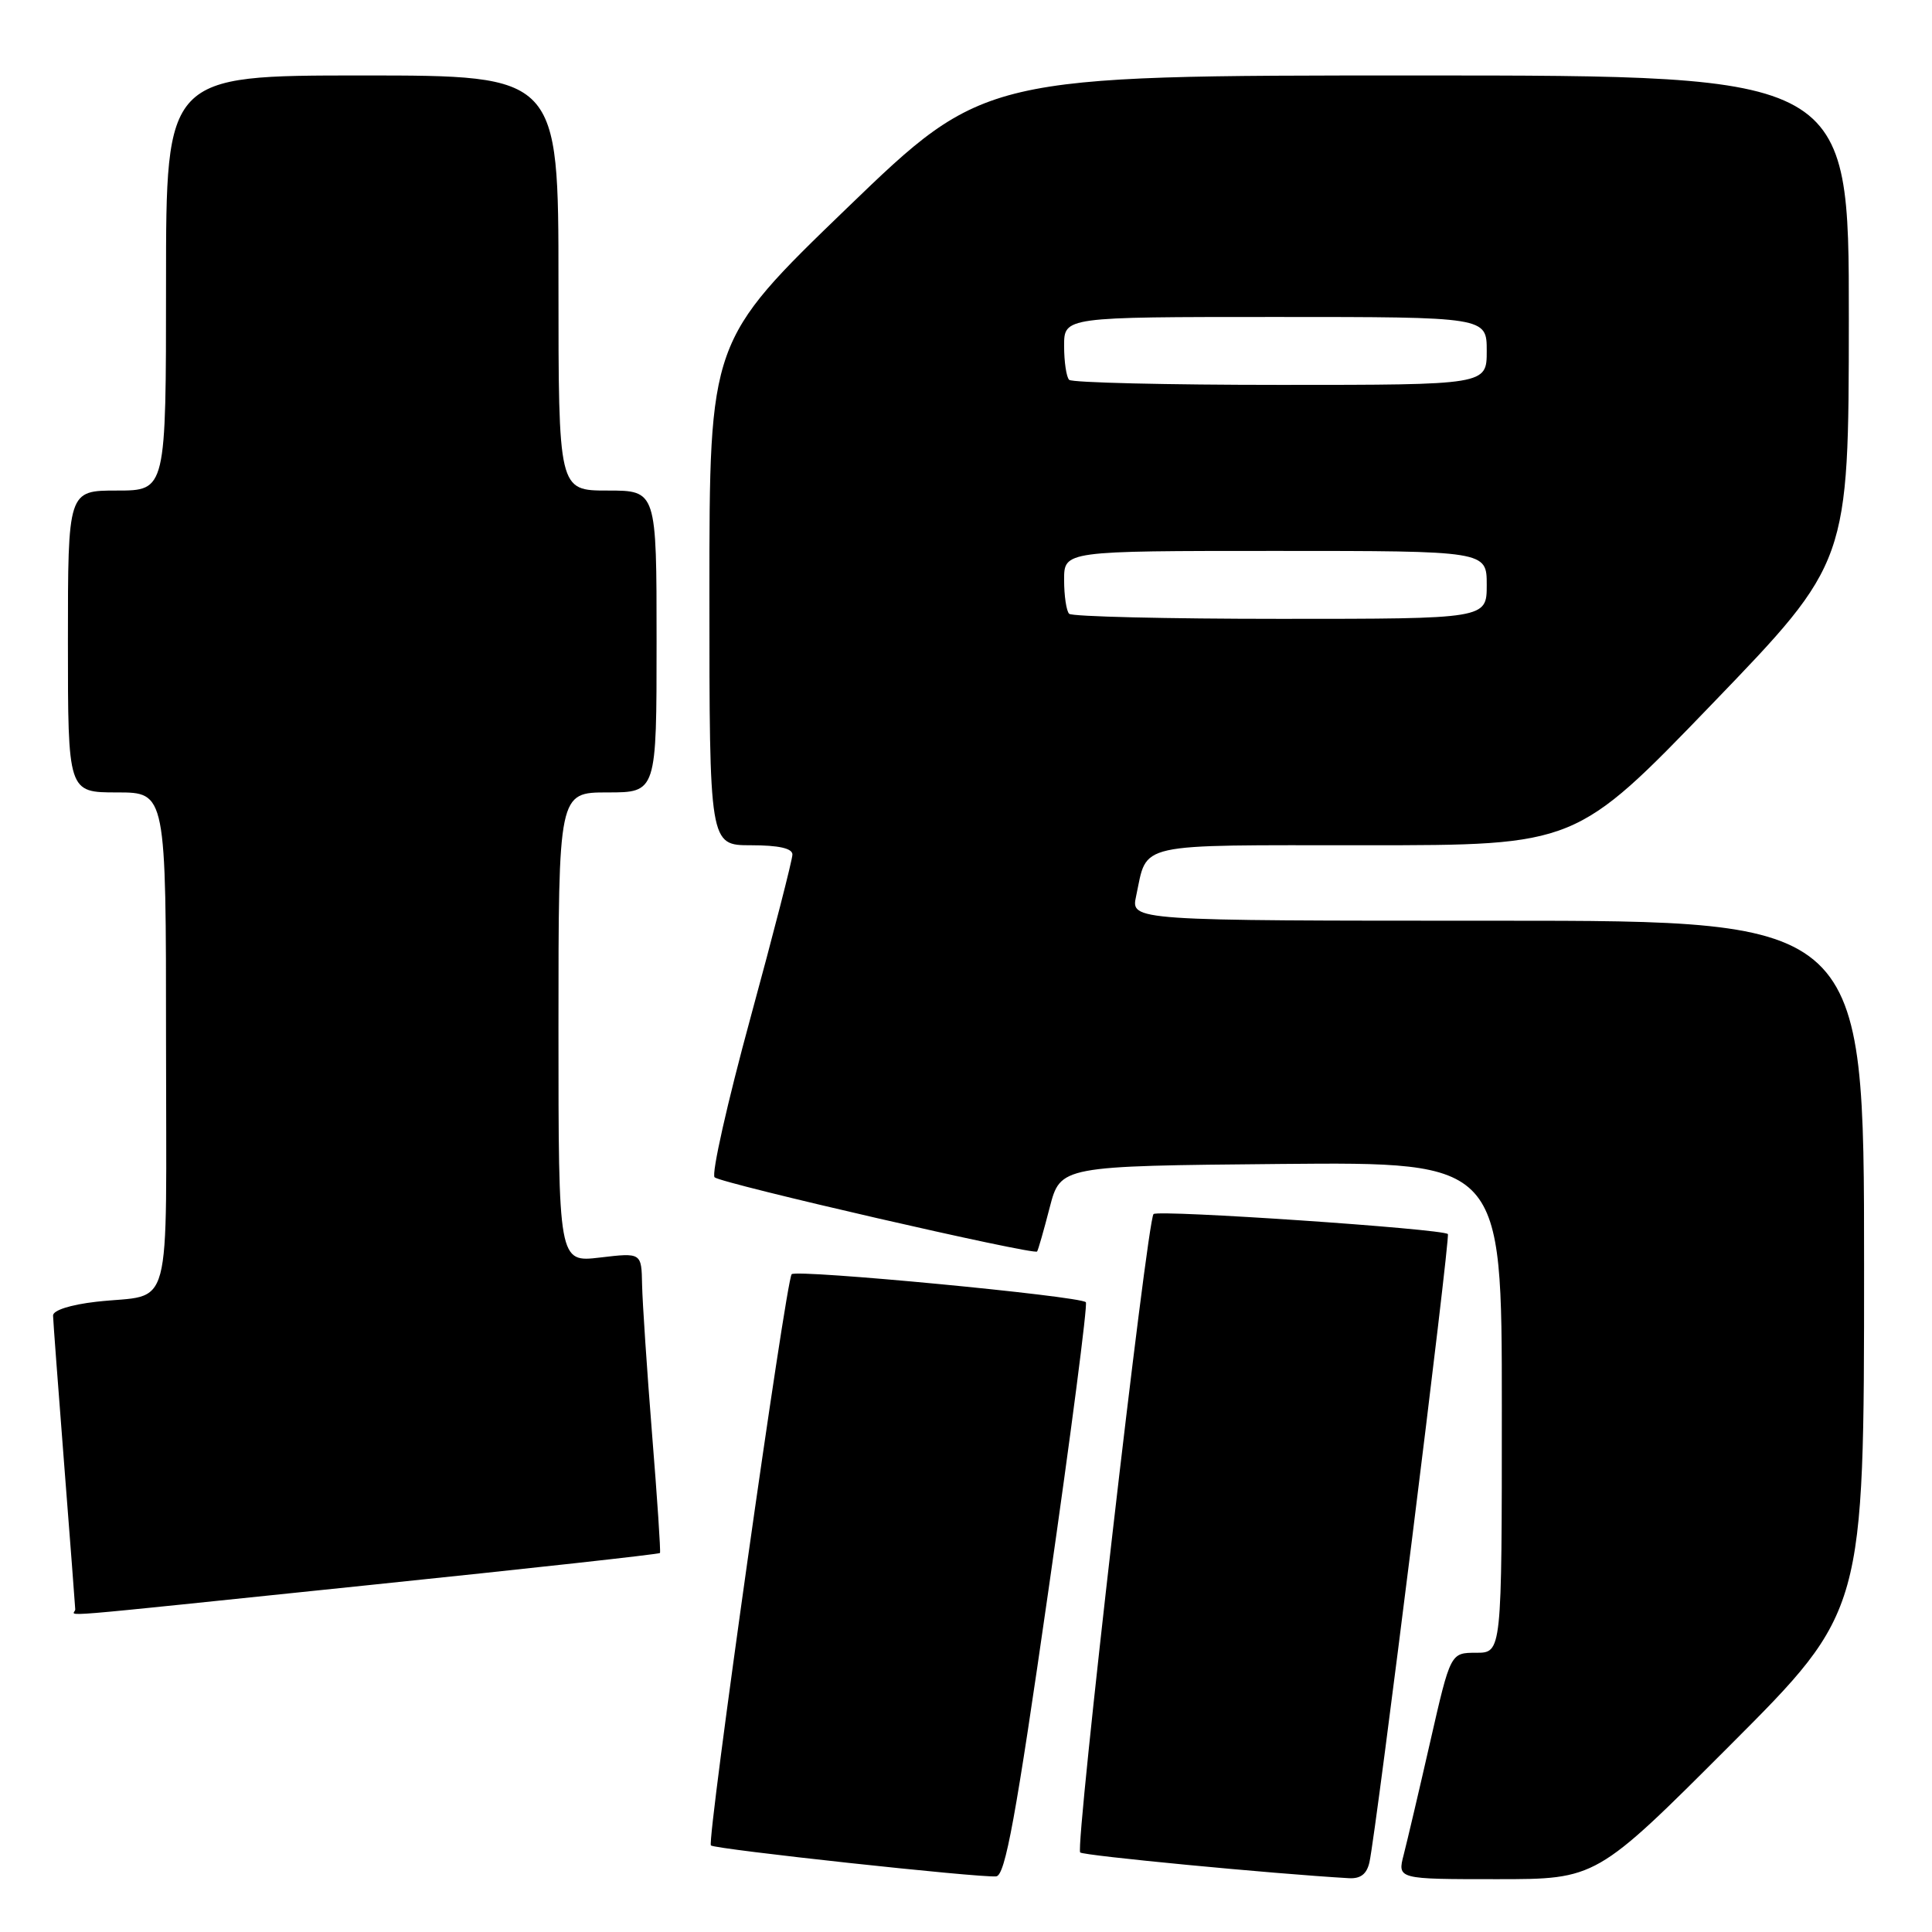 <?xml version="1.0" encoding="UTF-8" standalone="no"?>
<!DOCTYPE svg PUBLIC "-//W3C//DTD SVG 1.1//EN" "http://www.w3.org/Graphics/SVG/1.1/DTD/svg11.dtd" >
<svg xmlns="http://www.w3.org/2000/svg" xmlns:xlink="http://www.w3.org/1999/xlink" version="1.1" viewBox="0 0 256 256">
 <g >
 <path fill="currentColor"
d=" M 138.92 210.75 C 141.91 189.99 144.14 172.80 143.88 172.55 C 143.06 171.73 105.52 168.16 104.90 168.84 C 104.14 169.68 93.63 243.97 94.20 244.53 C 94.70 245.03 129.84 248.84 132.00 248.63 C 133.20 248.51 134.60 240.86 138.92 210.75 Z  M 181.46 246.75 C 182.37 242.65 192.20 163.87 191.85 163.52 C 191.14 162.82 153.48 160.27 152.85 160.87 C 151.99 161.70 142.44 244.77 143.13 245.46 C 143.55 245.88 168.54 248.28 178.73 248.87 C 180.29 248.96 181.11 248.32 181.46 246.75 Z  M 229.26 231.24 C 247.00 213.48 247.00 213.48 247.00 167.74 C 247.00 122.00 247.00 122.00 198.42 122.00 C 149.84 122.00 149.84 122.00 150.54 118.75 C 152.08 111.55 150.06 112.00 180.94 112.00 C 208.82 112.00 208.82 112.00 226.89 93.25 C 244.96 74.50 244.96 74.50 244.98 42.25 C 245.00 10.00 245.00 10.00 187.72 10.00 C 130.45 10.00 130.45 10.00 112.22 27.58 C 94.00 45.17 94.00 45.17 94.00 78.58 C 94.00 112.00 94.00 112.00 99.50 112.00 C 103.19 112.00 105.00 112.41 105.00 113.23 C 105.00 113.91 102.50 123.65 99.44 134.87 C 96.38 146.09 94.24 155.60 94.69 156.00 C 95.59 156.82 137.04 166.35 137.42 165.83 C 137.56 165.65 138.31 163.03 139.09 160.00 C 140.52 154.50 140.52 154.50 169.76 154.23 C 199.00 153.97 199.00 153.97 199.00 186.48 C 199.00 219.00 199.00 219.00 195.60 219.00 C 192.20 219.00 192.20 219.00 189.52 230.75 C 188.05 237.21 186.46 243.96 186.00 245.75 C 185.16 249.00 185.16 249.00 198.34 249.00 C 211.52 249.00 211.52 249.00 229.26 231.24 Z  M 48.92 210.03 C 70.01 207.85 87.35 205.94 87.45 205.78 C 87.56 205.63 87.09 198.53 86.40 190.00 C 85.72 181.47 85.13 172.58 85.08 170.24 C 85.00 165.98 85.00 165.98 79.50 166.63 C 74.00 167.28 74.00 167.28 74.00 136.14 C 74.00 105.00 74.00 105.00 80.50 105.00 C 87.00 105.00 87.00 105.00 87.00 85.00 C 87.00 65.00 87.00 65.00 80.50 65.00 C 74.00 65.00 74.00 65.00 74.00 37.50 C 74.00 10.00 74.00 10.00 48.00 10.00 C 22.00 10.00 22.00 10.00 22.00 37.50 C 22.00 65.00 22.00 65.00 15.50 65.00 C 9.00 65.00 9.00 65.00 9.00 85.00 C 9.00 105.00 9.00 105.00 15.50 105.00 C 22.00 105.00 22.00 105.00 22.00 137.93 C 22.00 175.24 23.05 171.32 12.75 172.49 C 9.35 172.88 7.01 173.62 7.03 174.32 C 7.04 174.97 7.71 183.82 8.50 194.00 C 9.29 204.18 9.96 212.84 9.97 213.25 C 10.01 214.18 4.38 214.64 48.92 210.03 Z  M 141.67 81.33 C 141.30 80.97 141.00 78.94 141.00 76.83 C 141.00 73.00 141.00 73.00 169.00 73.00 C 197.00 73.00 197.00 73.00 197.00 77.50 C 197.00 82.00 197.00 82.00 169.67 82.00 C 154.63 82.00 142.03 81.70 141.67 81.33 Z  M 141.67 50.33 C 141.30 49.97 141.00 47.94 141.00 45.83 C 141.00 42.00 141.00 42.00 169.00 42.00 C 197.00 42.00 197.00 42.00 197.00 46.50 C 197.00 51.00 197.00 51.00 169.67 51.00 C 154.63 51.00 142.03 50.70 141.67 50.33 Z "/>
</g>
</svg>